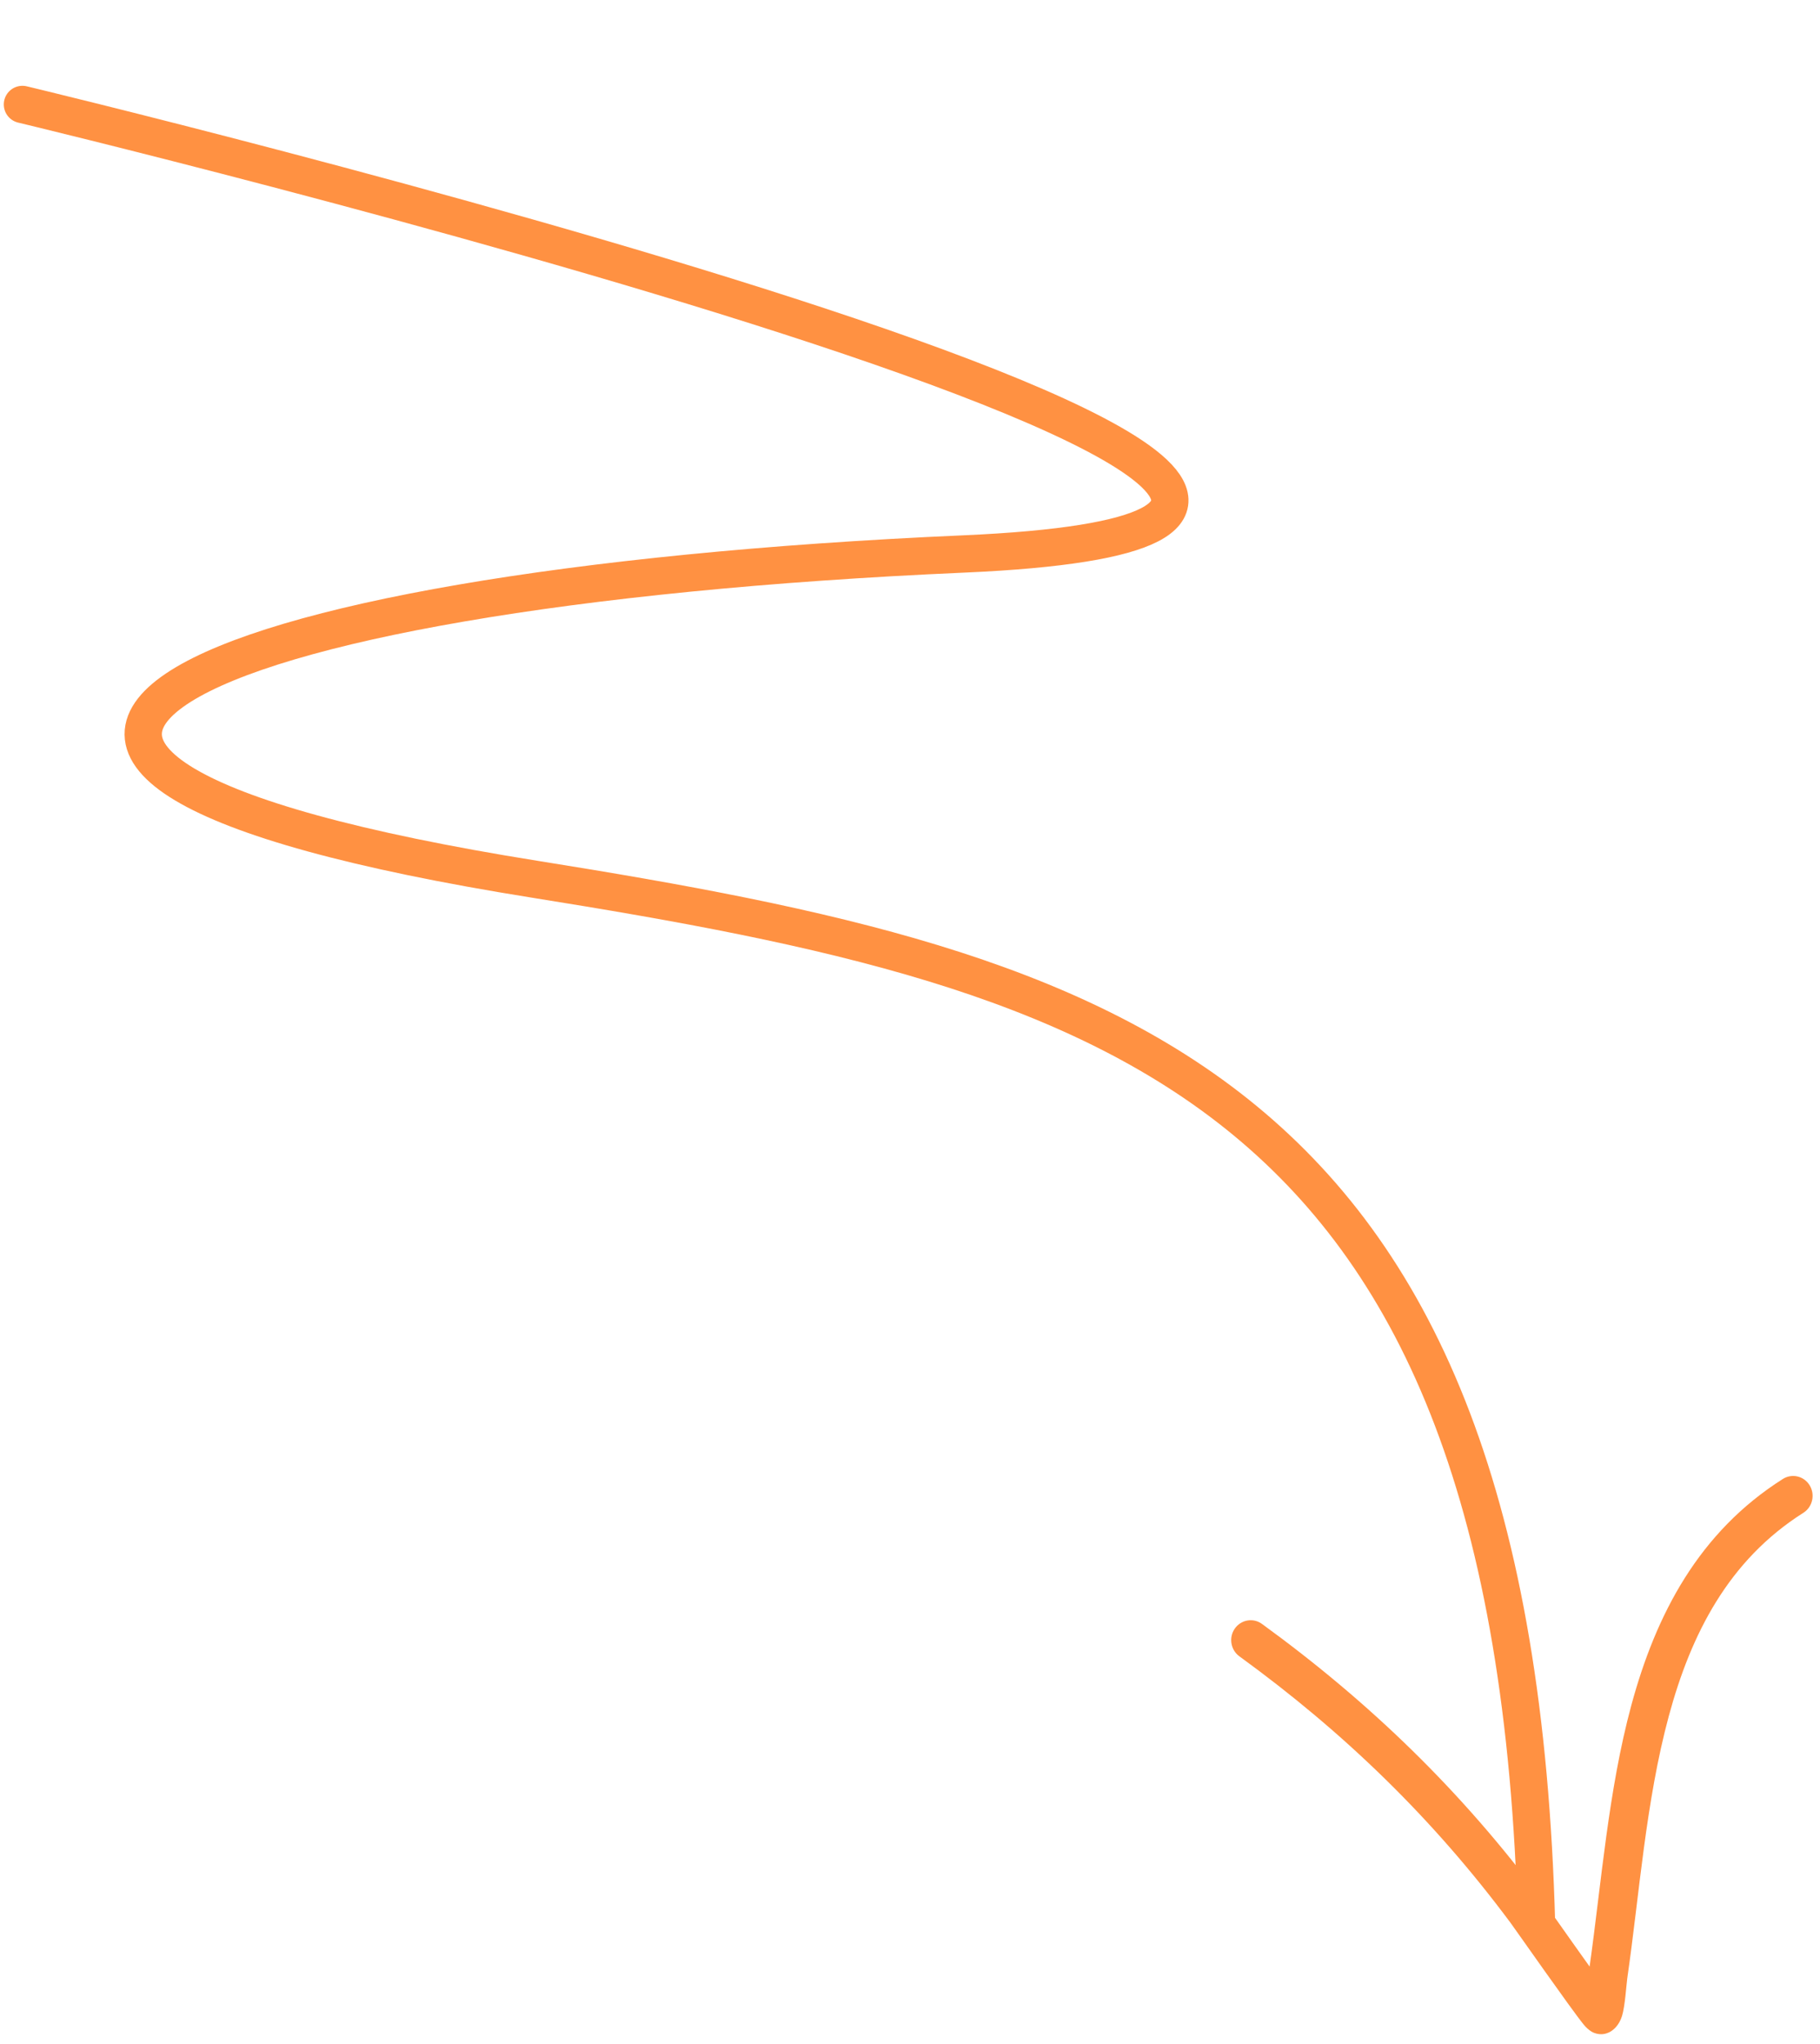 <svg width="122" height="137" viewBox="0 0 122 137" fill="none" xmlns="http://www.w3.org/2000/svg">
<path d="M103 129C101.5 72.5 74.801 65.15 35.858 58.926C-12.82 51.145 11.658 39.444 64.585 37.126C117.511 34.808 1.504 7 1.504 7" stroke="#FF9142" stroke-width="2.5" stroke-linecap="round"/>
<path fill-rule="evenodd" clip-rule="evenodd" d="M106.556 131.793C105.203 129.903 103.53 127.512 103.333 127.246C97.979 120.047 91.82 114.081 84.593 108.829C84.007 108.402 83.191 108.543 82.772 109.142C82.354 109.74 82.493 110.574 83.079 111.001C90.088 116.092 96.063 121.876 101.255 128.86C101.558 129.267 105.315 134.644 106.154 135.673C106.496 136.097 106.819 136.228 106.898 136.251C107.313 136.393 107.639 136.309 107.876 136.194C108.143 136.063 108.531 135.737 108.729 135.105C108.933 134.442 109.025 132.969 109.078 132.6C109.888 127.021 110.316 120.723 111.869 114.989C113.351 109.521 115.86 104.562 120.887 101.381C121.499 100.994 121.687 100.17 121.308 99.544C120.93 98.919 120.123 98.727 119.511 99.114C113.891 102.672 111.01 108.166 109.354 114.276C107.81 119.976 107.343 126.217 106.556 131.793Z" fill="#FF9142"/>
</svg>
